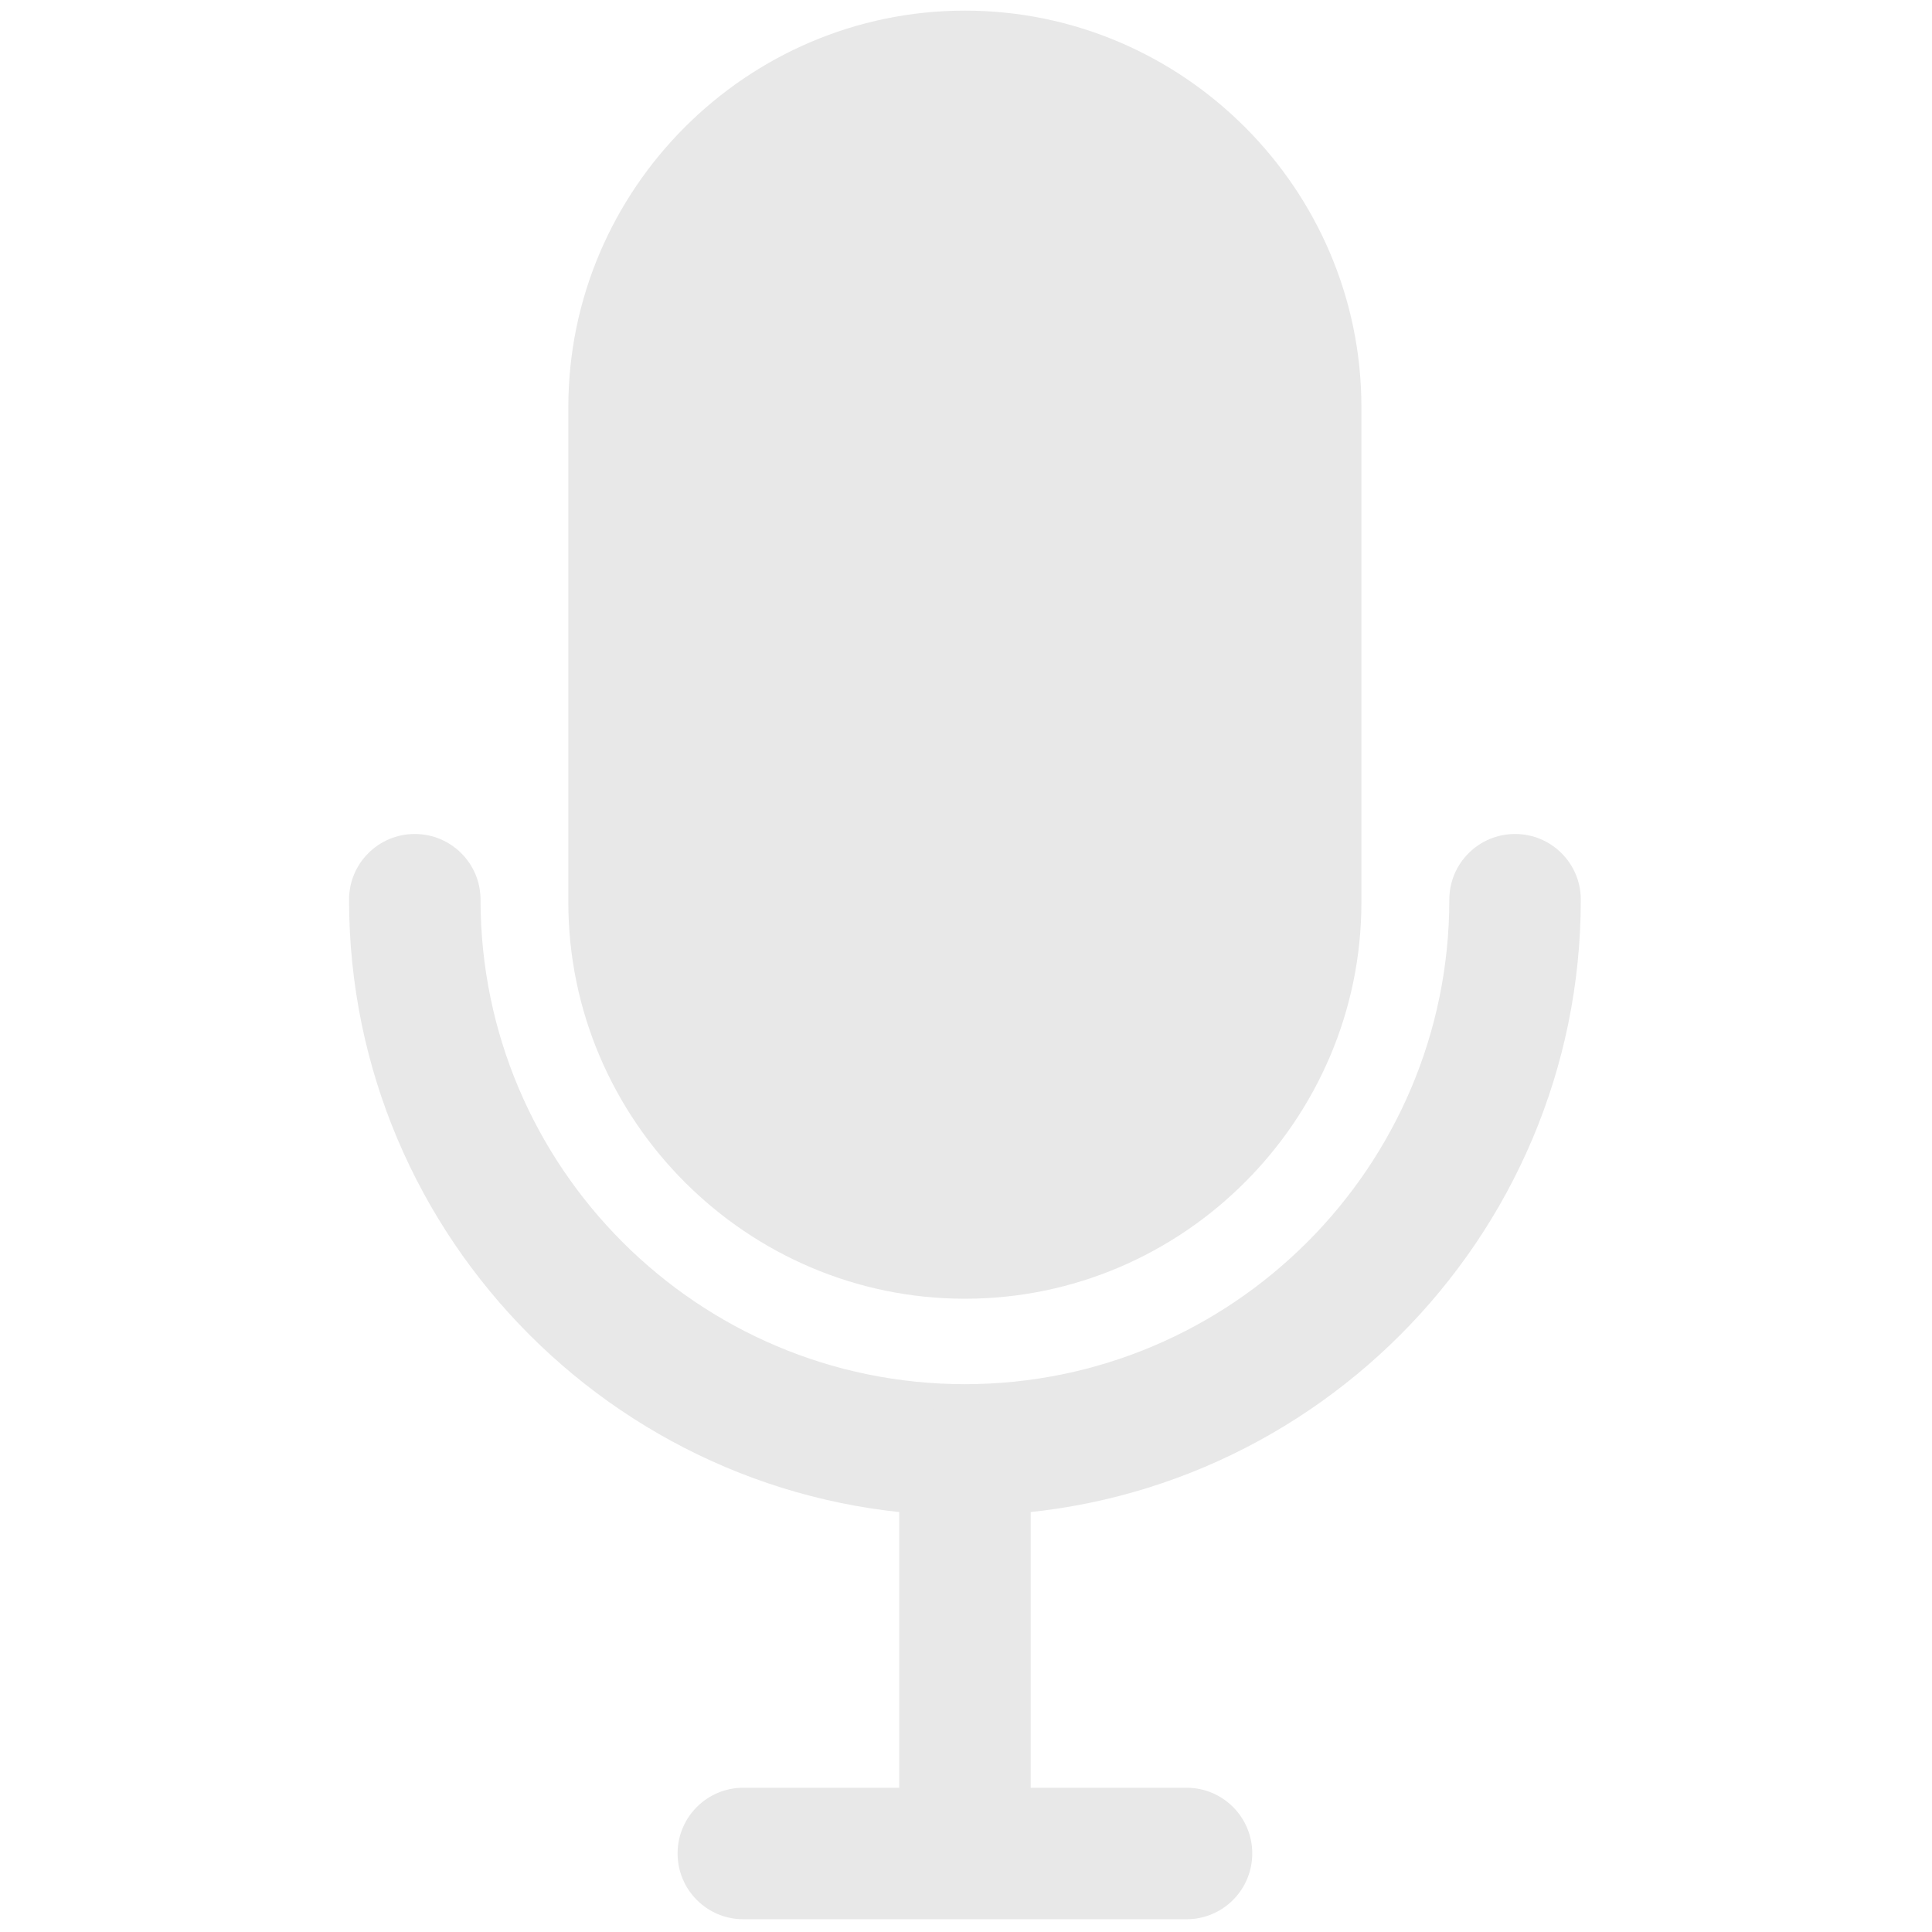 <?xml version="1.0" encoding="utf-8" ?>
<svg xmlns="http://www.w3.org/2000/svg" xmlns:xlink="http://www.w3.org/1999/xlink" width="18" height="18" viewBox="0 0 18 18">
	<defs>
		<clipPath id="clipPath4769381227">
			<path d="M0 0L18 0L18 18L0 18L0 0Z" fill-rule="nonzero" transform="matrix(1 0 0 1 0 -5.34058e-05)"/>
		</clipPath>
	</defs>
	<g clip-path="url(#clipPath4769381227)">
		<path d="M5.738 6.35C2.574 6.35 0 3.776 0 0.612C0 0.274 0.274 0 0.612 0C0.951 0 1.225 0.274 1.225 0.612C1.225 3.101 3.249 5.126 5.738 5.126C8.227 5.126 10.251 3.101 10.251 0.612C10.251 0.274 10.525 0 10.864 0C11.202 0 11.476 0.274 11.476 0.612C11.476 3.776 8.902 6.35 5.738 6.35Z" fill-rule="nonzero" transform="matrix(1 0 0 1 3.252 7.77)" fill="rgb(232, 232, 232)"/>
		<path d="M3.695 12.001C1.663 12.001 0 10.338 0 8.306L0 3.695C0 1.663 1.663 0 3.695 0C5.727 0 7.389 1.663 7.389 3.695L7.389 8.306C7.389 10.338 5.727 12.001 3.695 12.001Z" fill-rule="nonzero" transform="matrix(1 0 0 1 5.295 0.099)" fill="rgb(232, 232, 232)"/>
		<path d="M0.612 4.674C0.274 4.674 0 4.4 0 4.062L0 0.612C0 0.274 0.274 0 0.612 0C0.951 0 1.225 0.274 1.225 0.612L1.225 4.062C1.225 4.4 0.951 4.674 0.612 4.674Z" fill-rule="nonzero" transform="matrix(1 0 0 1 8.378 13.051)" fill="rgb(232, 232, 232)"/>
		<path d="M4.742 1.225L0.612 1.225C0.274 1.225 0 0.951 0 0.612C0 0.274 0.274 0 0.612 0L4.742 0C5.08 0 5.354 0.274 5.354 0.612C5.354 0.951 5.08 1.225 4.742 1.225Z" fill-rule="nonzero" transform="matrix(1 0 0 1 6.313 16.656)" fill="rgb(232, 232, 232)"/>
	</g>
</svg>
